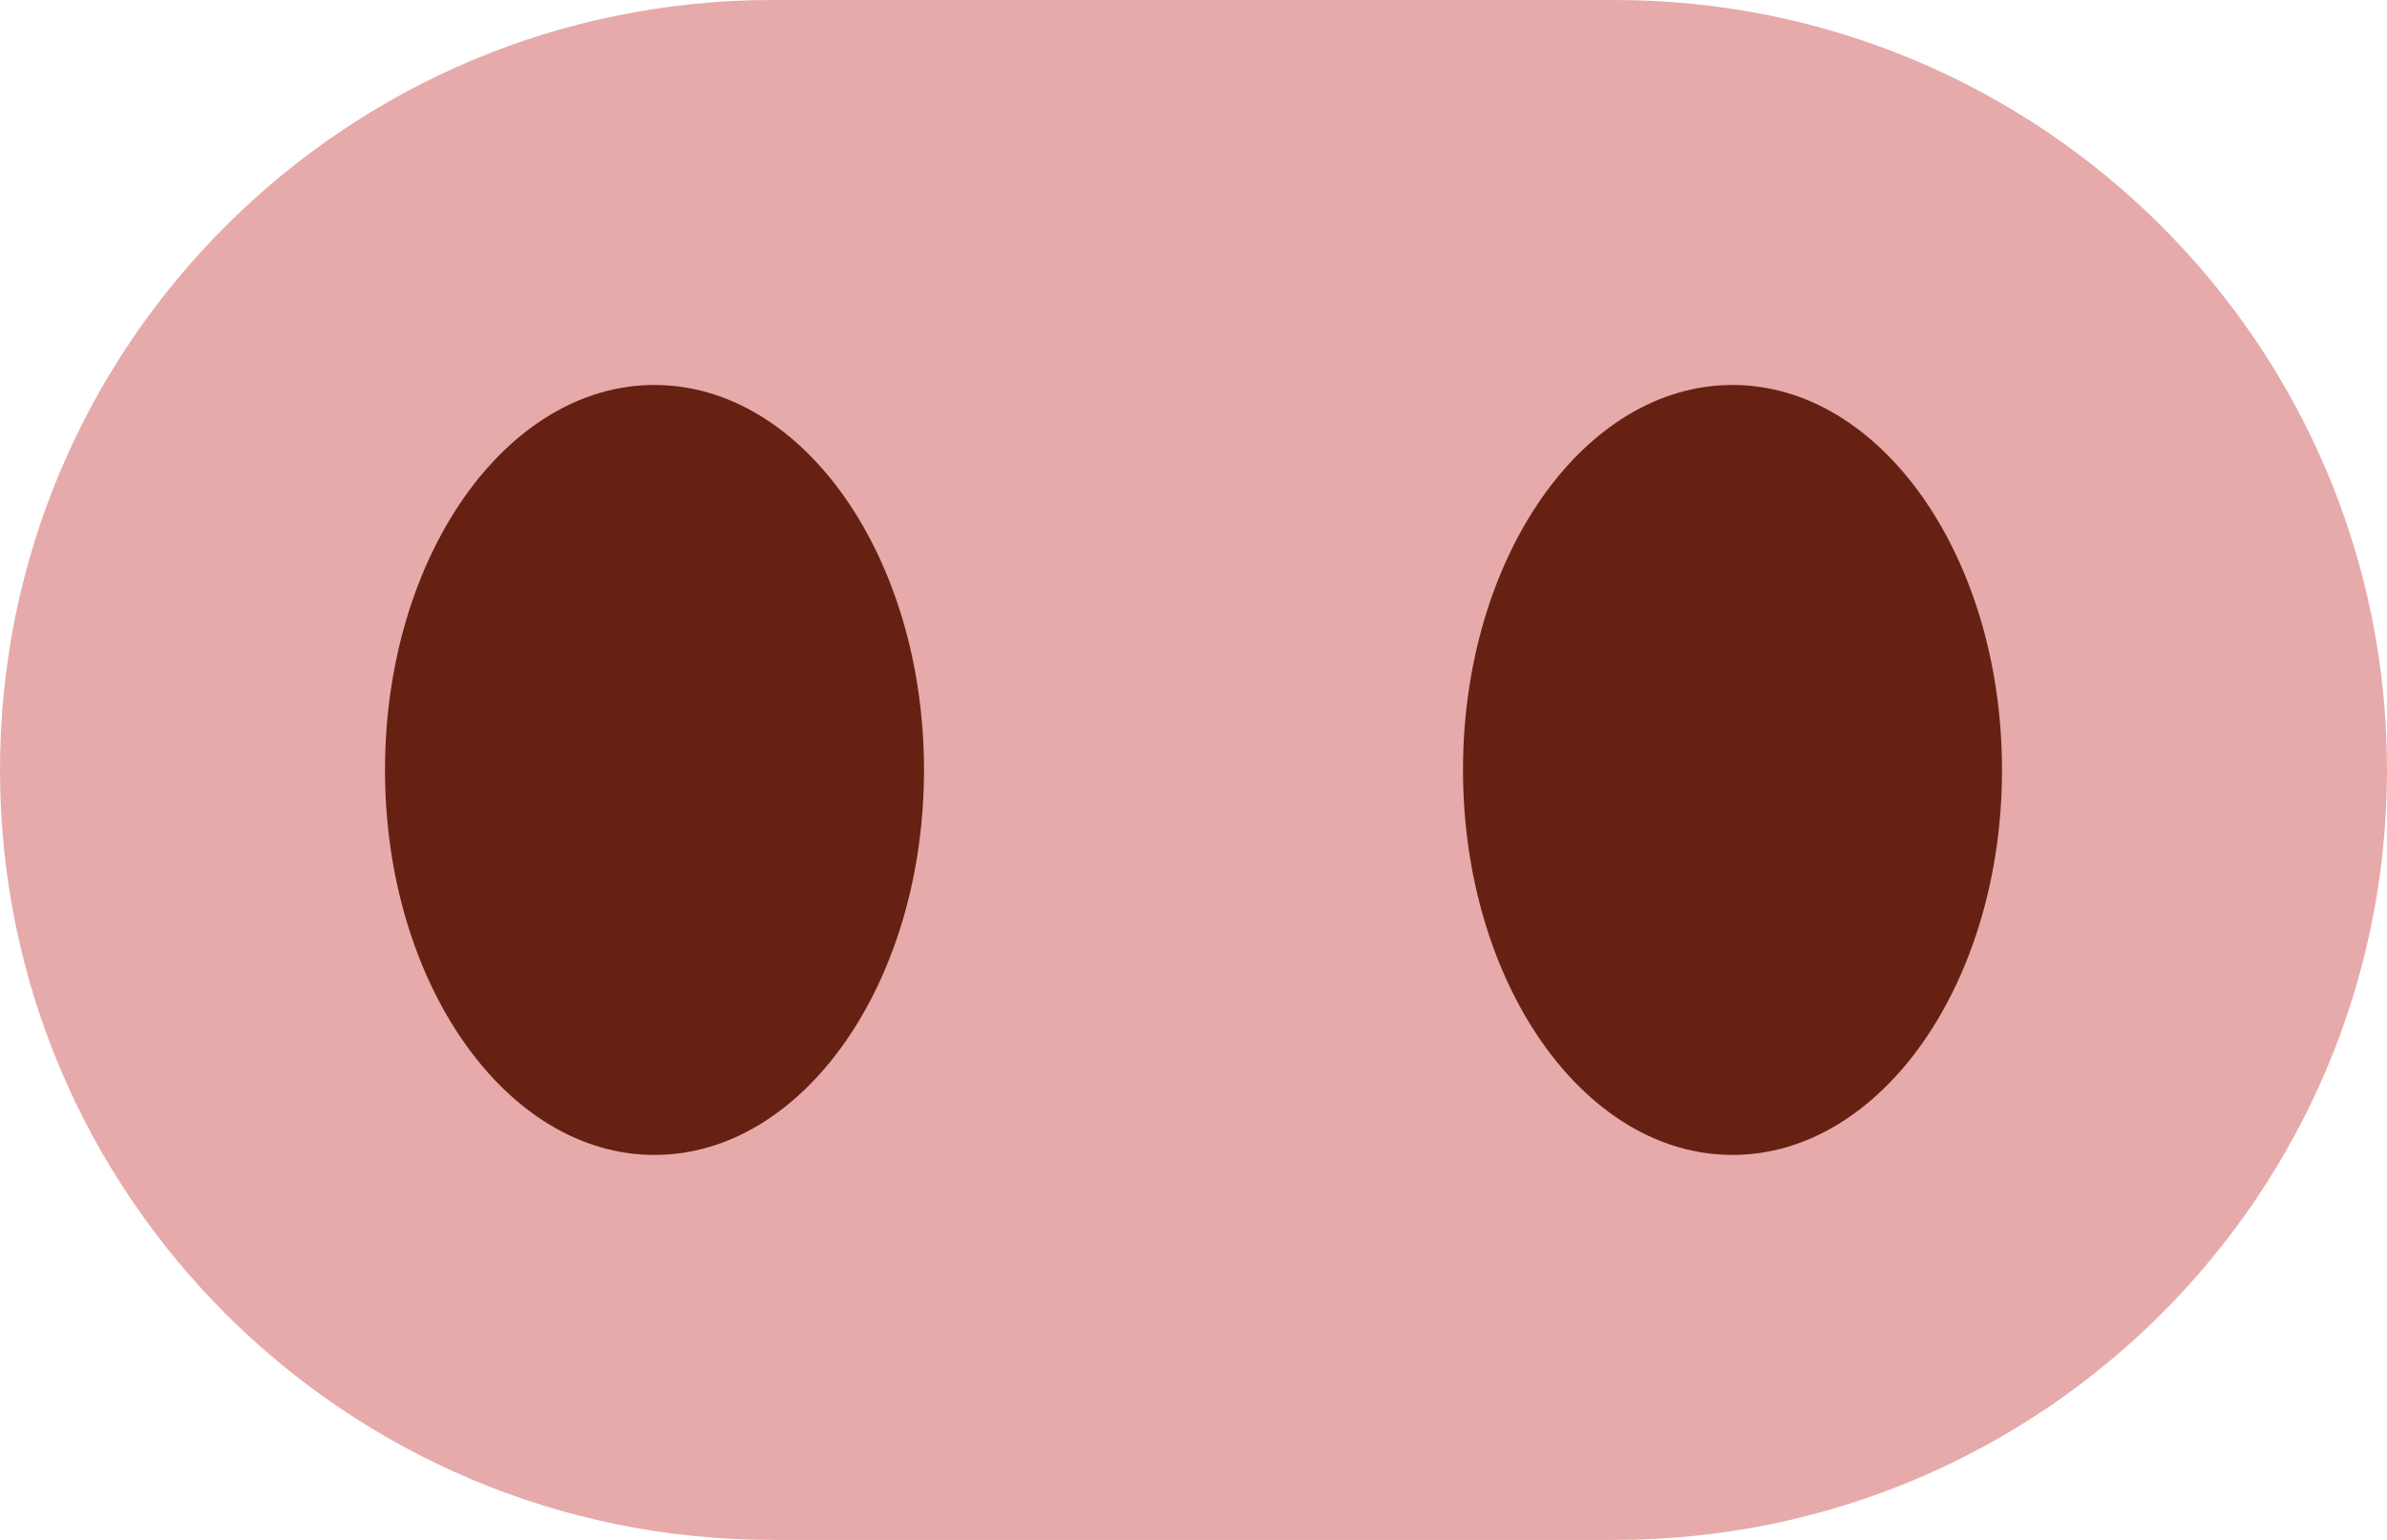 <svg width="31" height="20" viewBox="0 0 31 20" fill="none" xmlns="http://www.w3.org/2000/svg">
<path d="M31 10C31 15.523 26.51 20 20.971 20H10.029C4.49 20 0 15.523 0 10C0 4.477 4.49 0 10.029 0H20.971C26.51 0 31 4.477 31 10Z" fill="#E6AAAA"/>
<path d="M8.5 15C10.433 15 12 12.761 12 10C12 7.239 10.433 5 8.5 5C6.567 5 5 7.239 5 10C5 12.761 6.567 15 8.5 15Z" fill="#662113"/>
<path d="M22.5 15C24.433 15 26 12.761 26 10C26 7.239 24.433 5 22.5 5C20.567 5 19 7.239 19 10C19 12.761 20.567 15 22.5 15Z" fill="#662113"/>
</svg>

